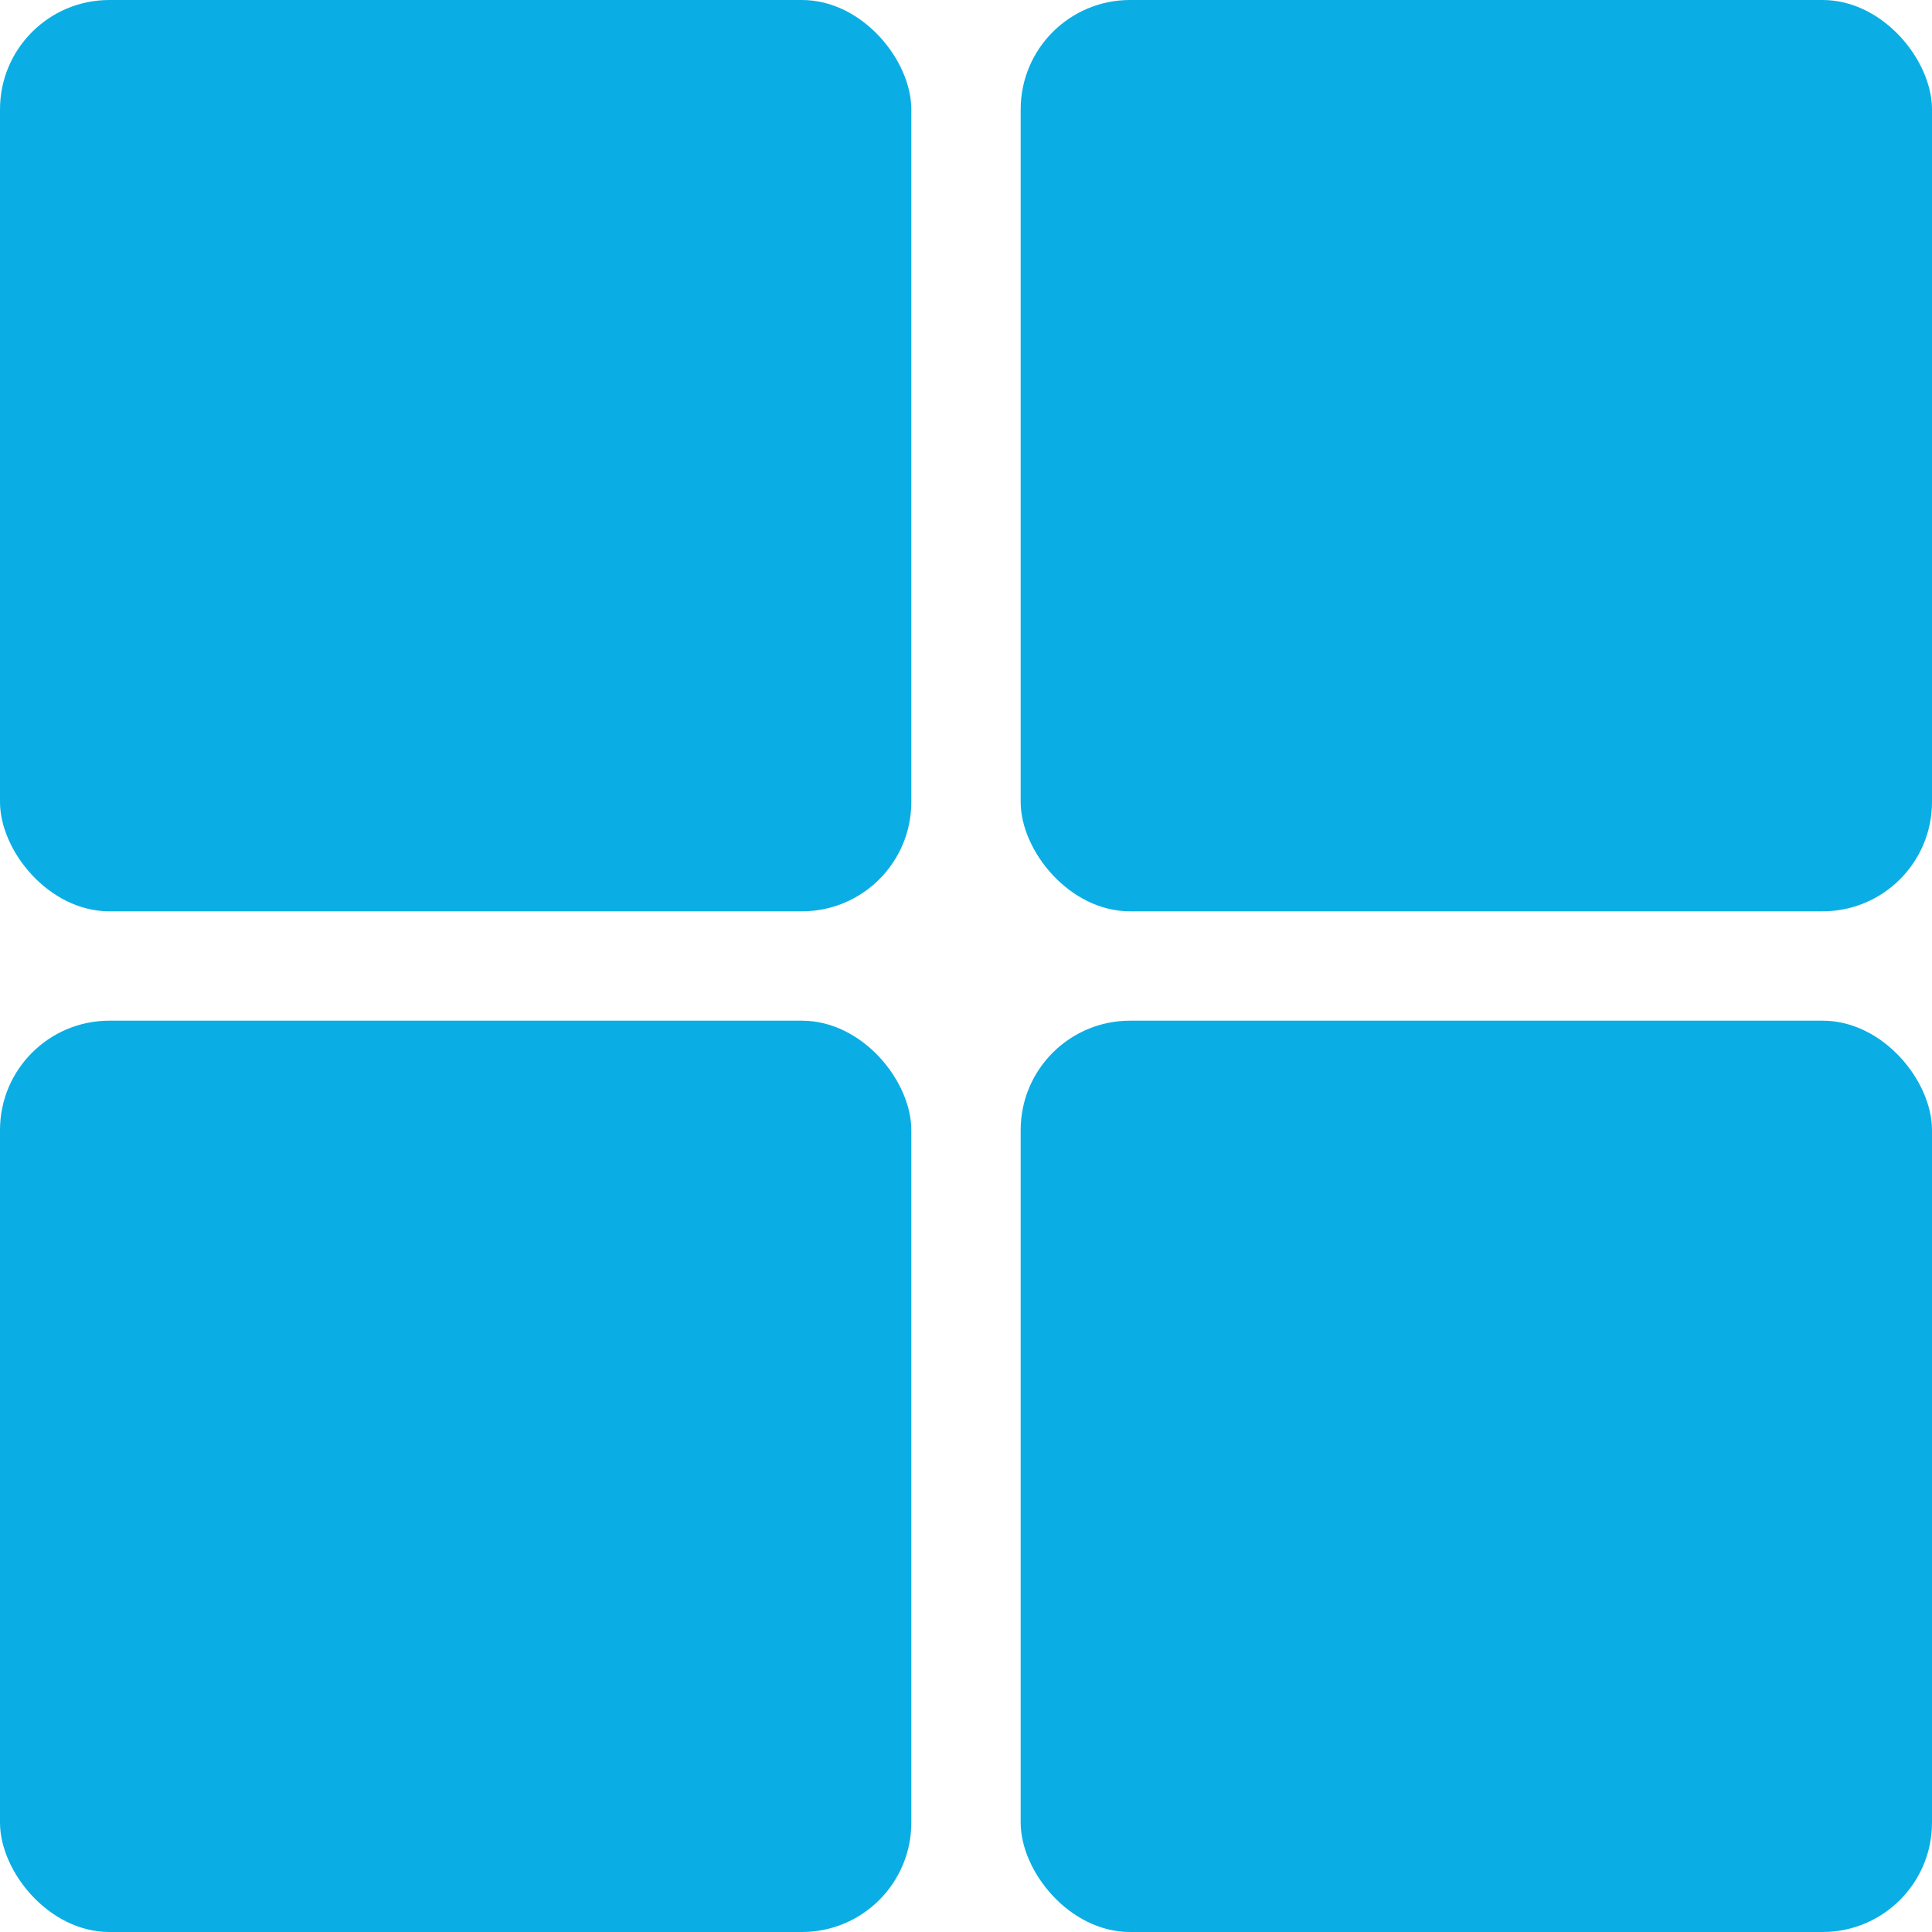 <svg width="53" height="53" viewBox="0 0 53 53" fill="none" xmlns="http://www.w3.org/2000/svg">
<rect width="25" height="25" rx="3" fill="#0AAEE4"/>
<rect y="28" width="25" height="25" rx="3" fill="#0AAEE4"/>
<rect x="28" width="25" height="25" rx="3" fill="#0AAEE4"/>
<rect x="28" y="28" width="25" height="25" rx="3" fill="#0AAEE4"/>
</svg>
